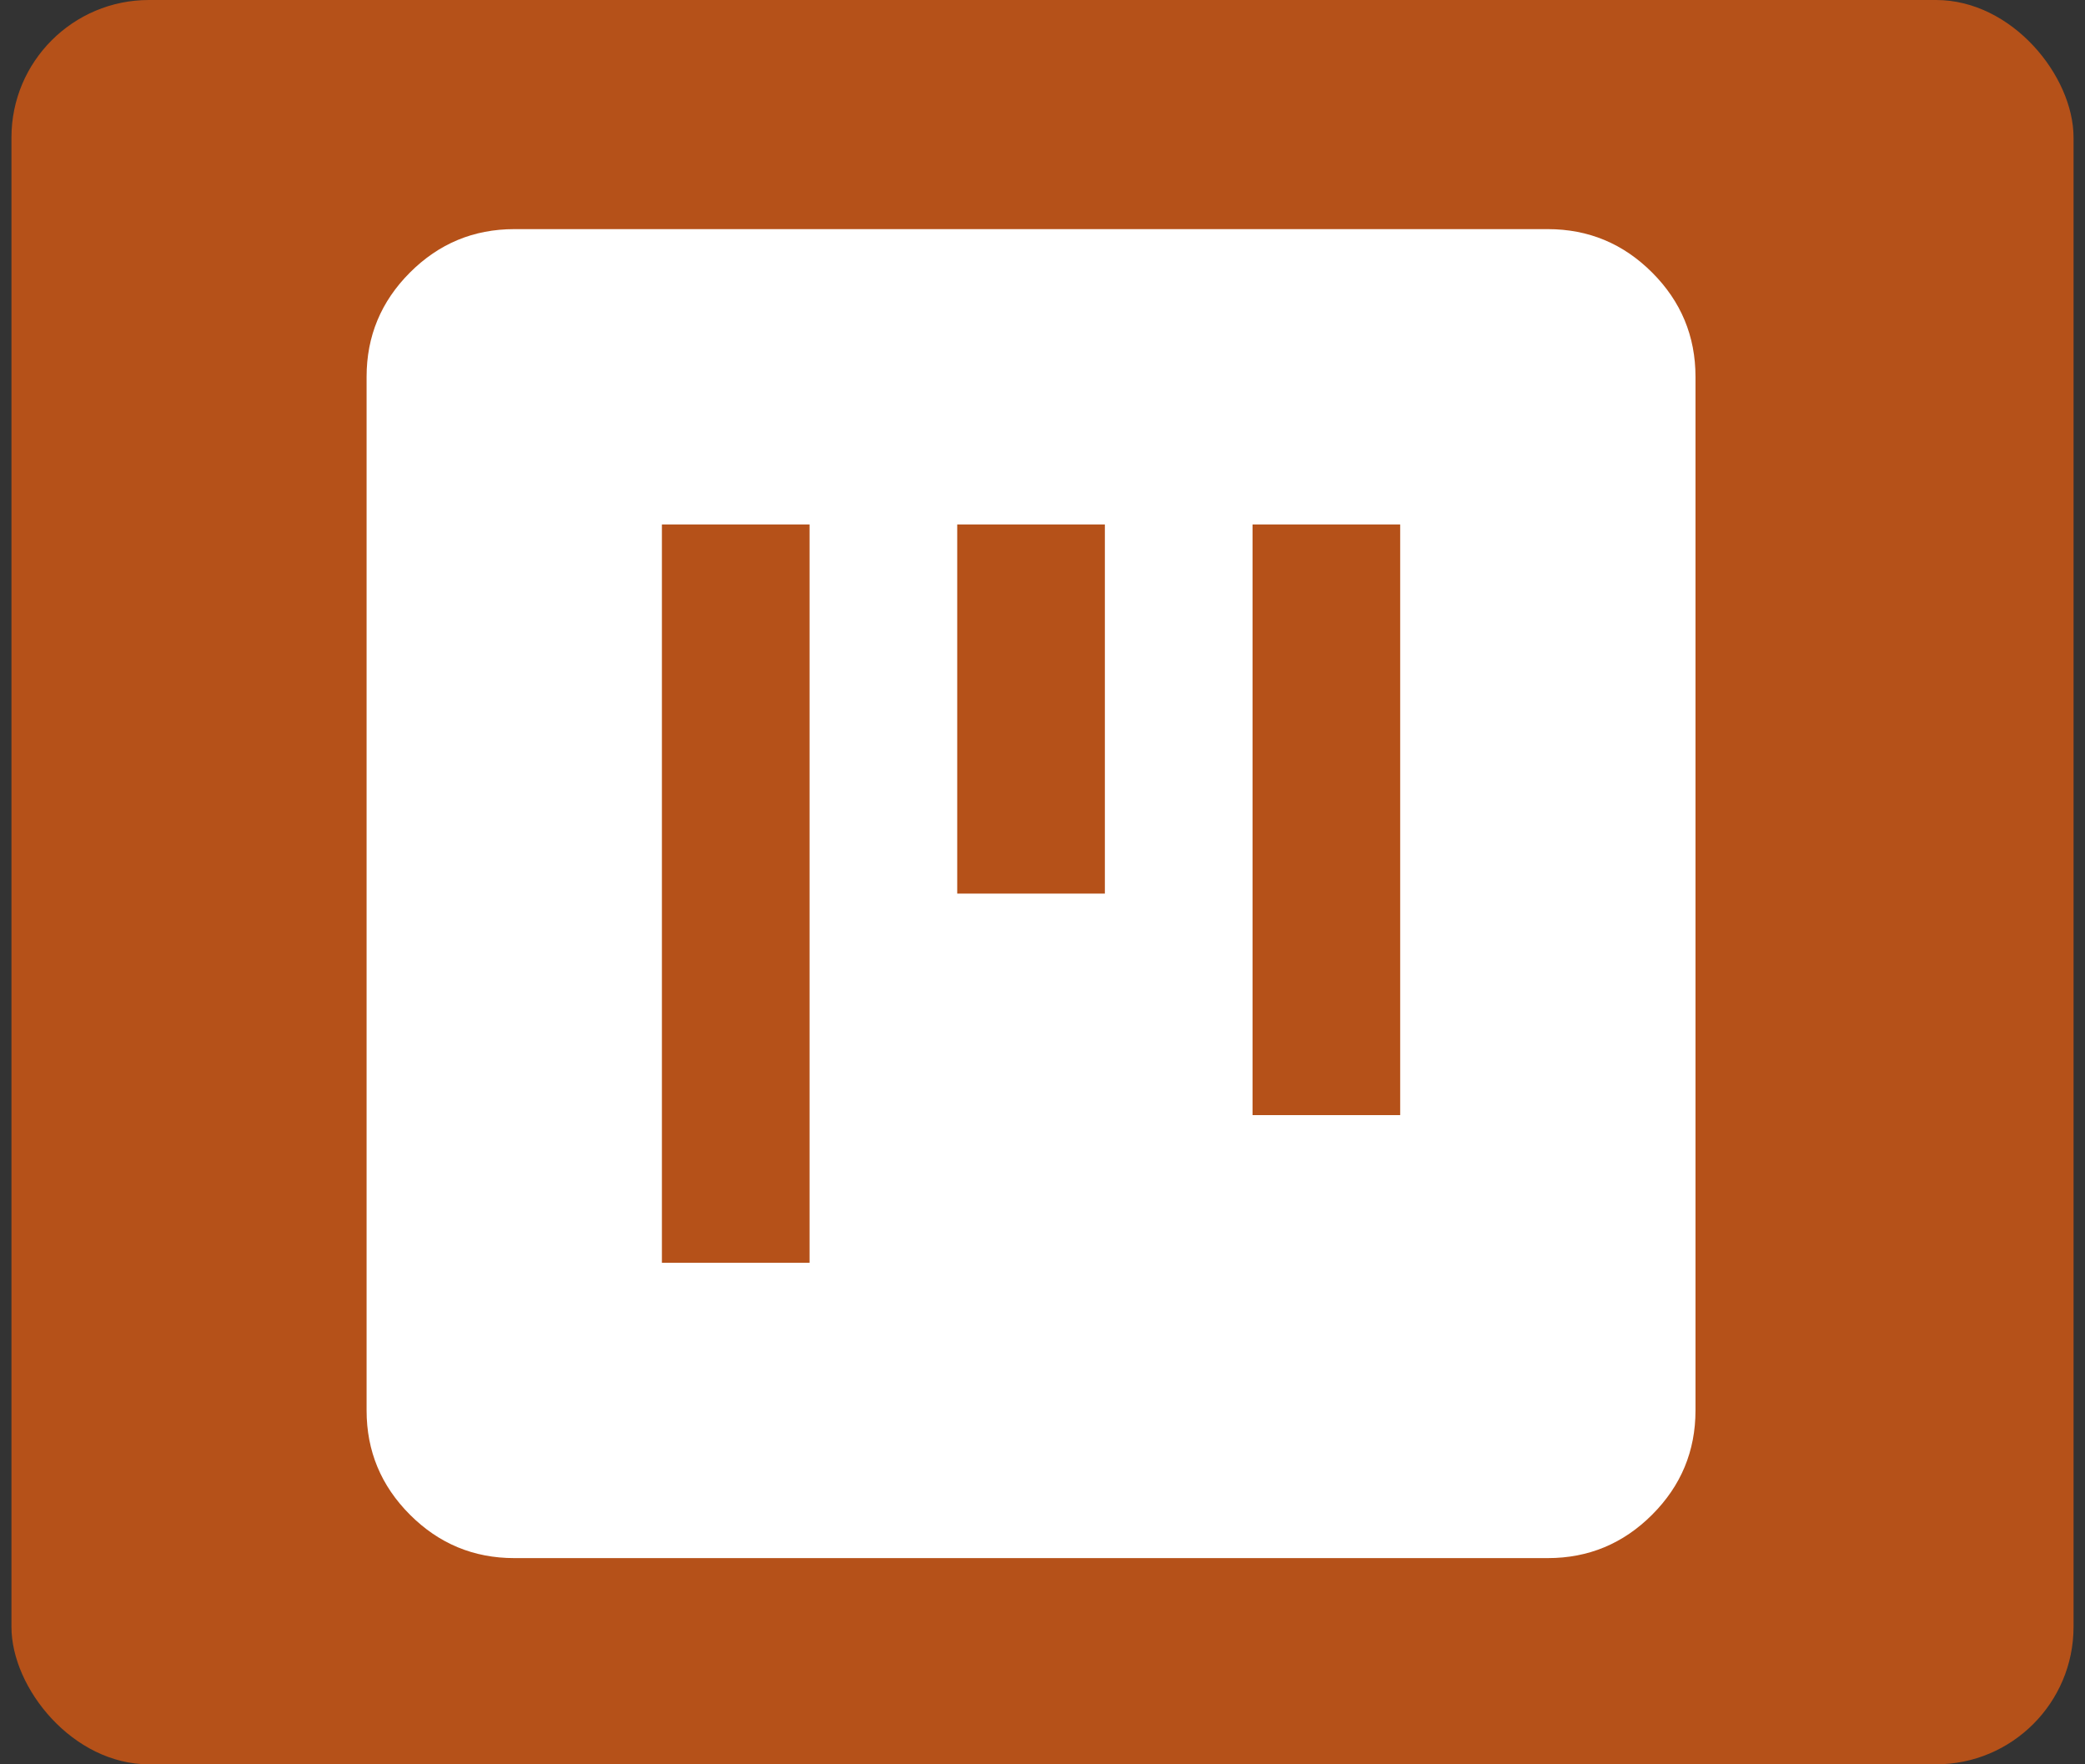 <svg width="91" height="77" viewBox="0 0 91 77" fill="none" xmlns="http://www.w3.org/2000/svg">
<rect x="0" y="0" width="91" height="77" fill="#333333" stroke="none"/>
<rect x="0.5" width="90" height="77" rx="6" fill="#B55119"/>
<path d="M22.444 68C20.672 68 19.155 67.369 17.893 66.107C16.631 64.845 16 63.328 16 61.556V16.444C16 14.672 16.631 13.155 17.893 11.893C19.155 10.631 20.672 10 22.444 10H67.556C69.328 10 70.845 10.631 72.107 11.893C73.369 13.155 74 14.672 74 16.444V61.556C74 63.328 73.369 64.845 72.107 66.107C70.845 67.369 69.328 68 67.556 68H22.444ZM28.889 55.111H35.333V22.889H28.889V55.111ZM54.667 48.667H61.111V22.889H54.667V48.667ZM41.778 39H48.222V22.889H41.778V39Z" fill="white"/>
</svg>
